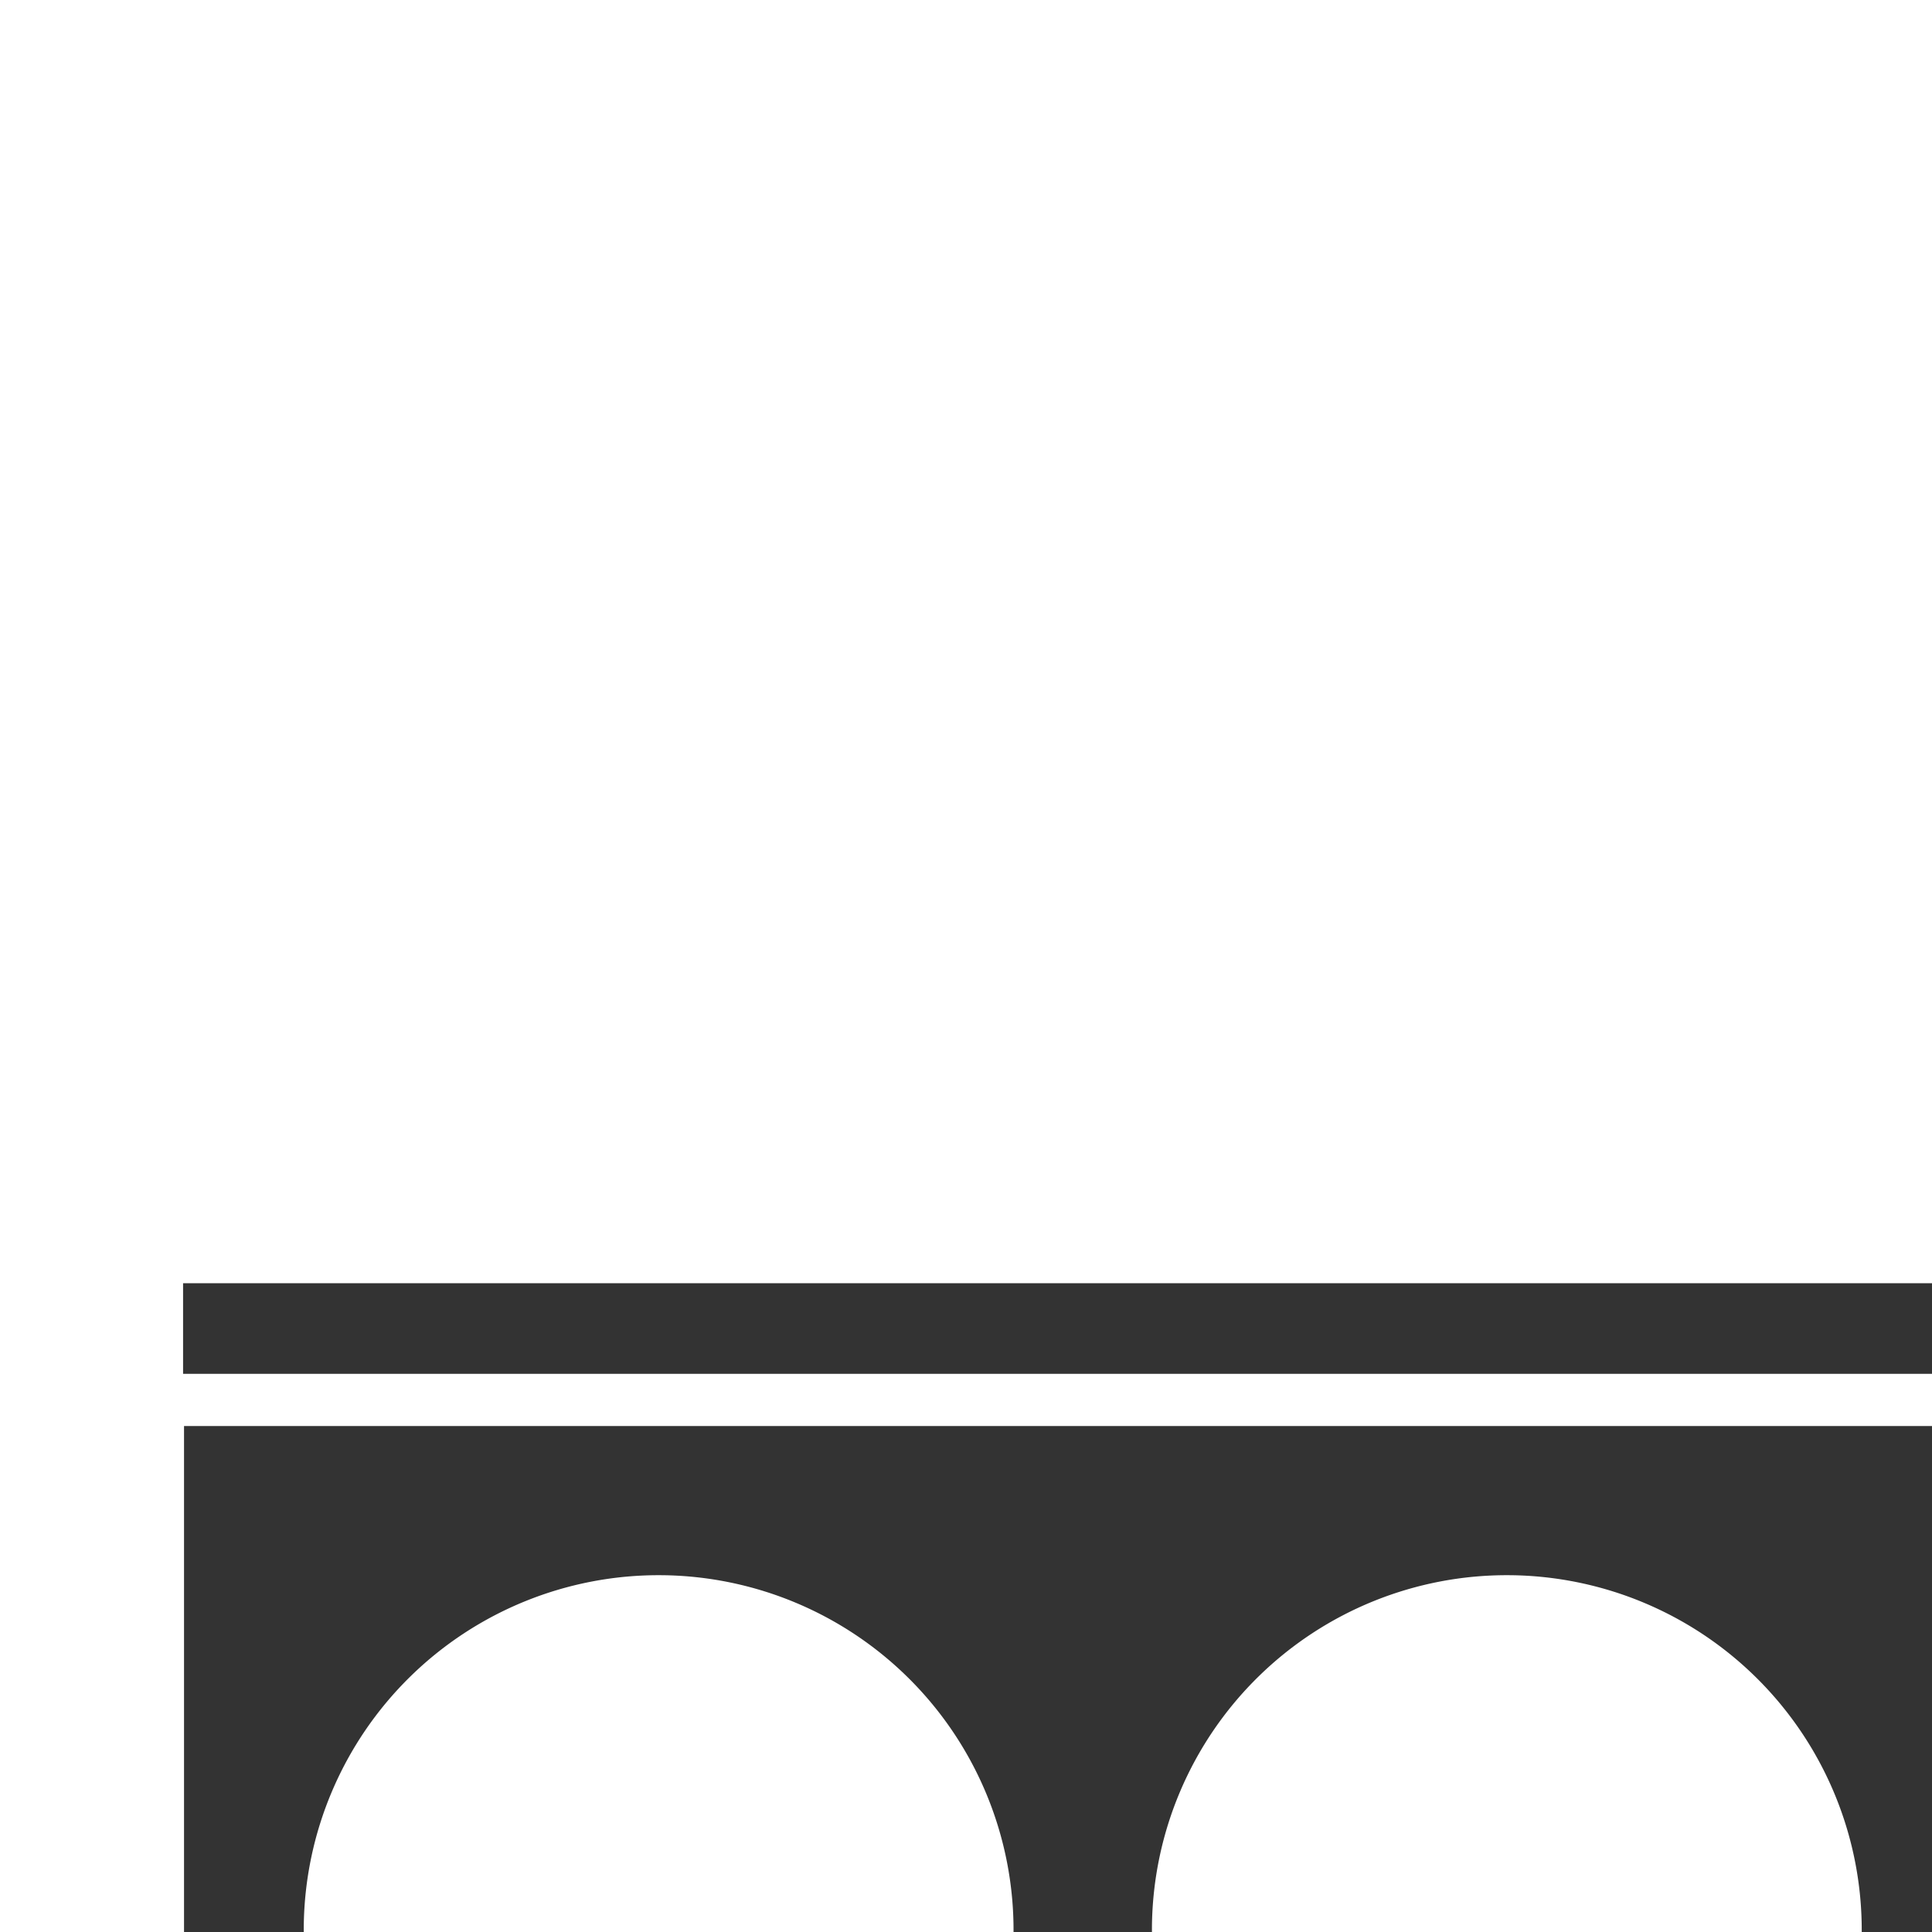 <svg xmlns="http://www.w3.org/2000/svg" viewBox="0 0 792 792">
  <rect x="0" y="0" width="792" height="792" fill="#333333" stroke="none"/>
  <defs>
    <style>
      .a {
        fill: #ffffff;
      }
    </style>
  </defs>
  <title>icon</title>
  <g>
    <path class="a" d="M124.523,789.701c-0.008.766-.004,1.532,0,2.299h290.964A145.487,145.487,0,0,0,124.523,789.701Z"/>
    <polygon class="a" points="75.441 584.583 792 584.583 792 563.186 75.05 563.186 75.05 526.041 792 526.041 792 0 0 0 0 792 75.441 792 75.441 584.583"/>
    <path class="a" d="M472.228,789.701c-0.008.766-.004,1.532,0,2.299H763.192A145.487,145.487,0,0,0,472.228,789.701Z"/>
  </g>
</svg>
